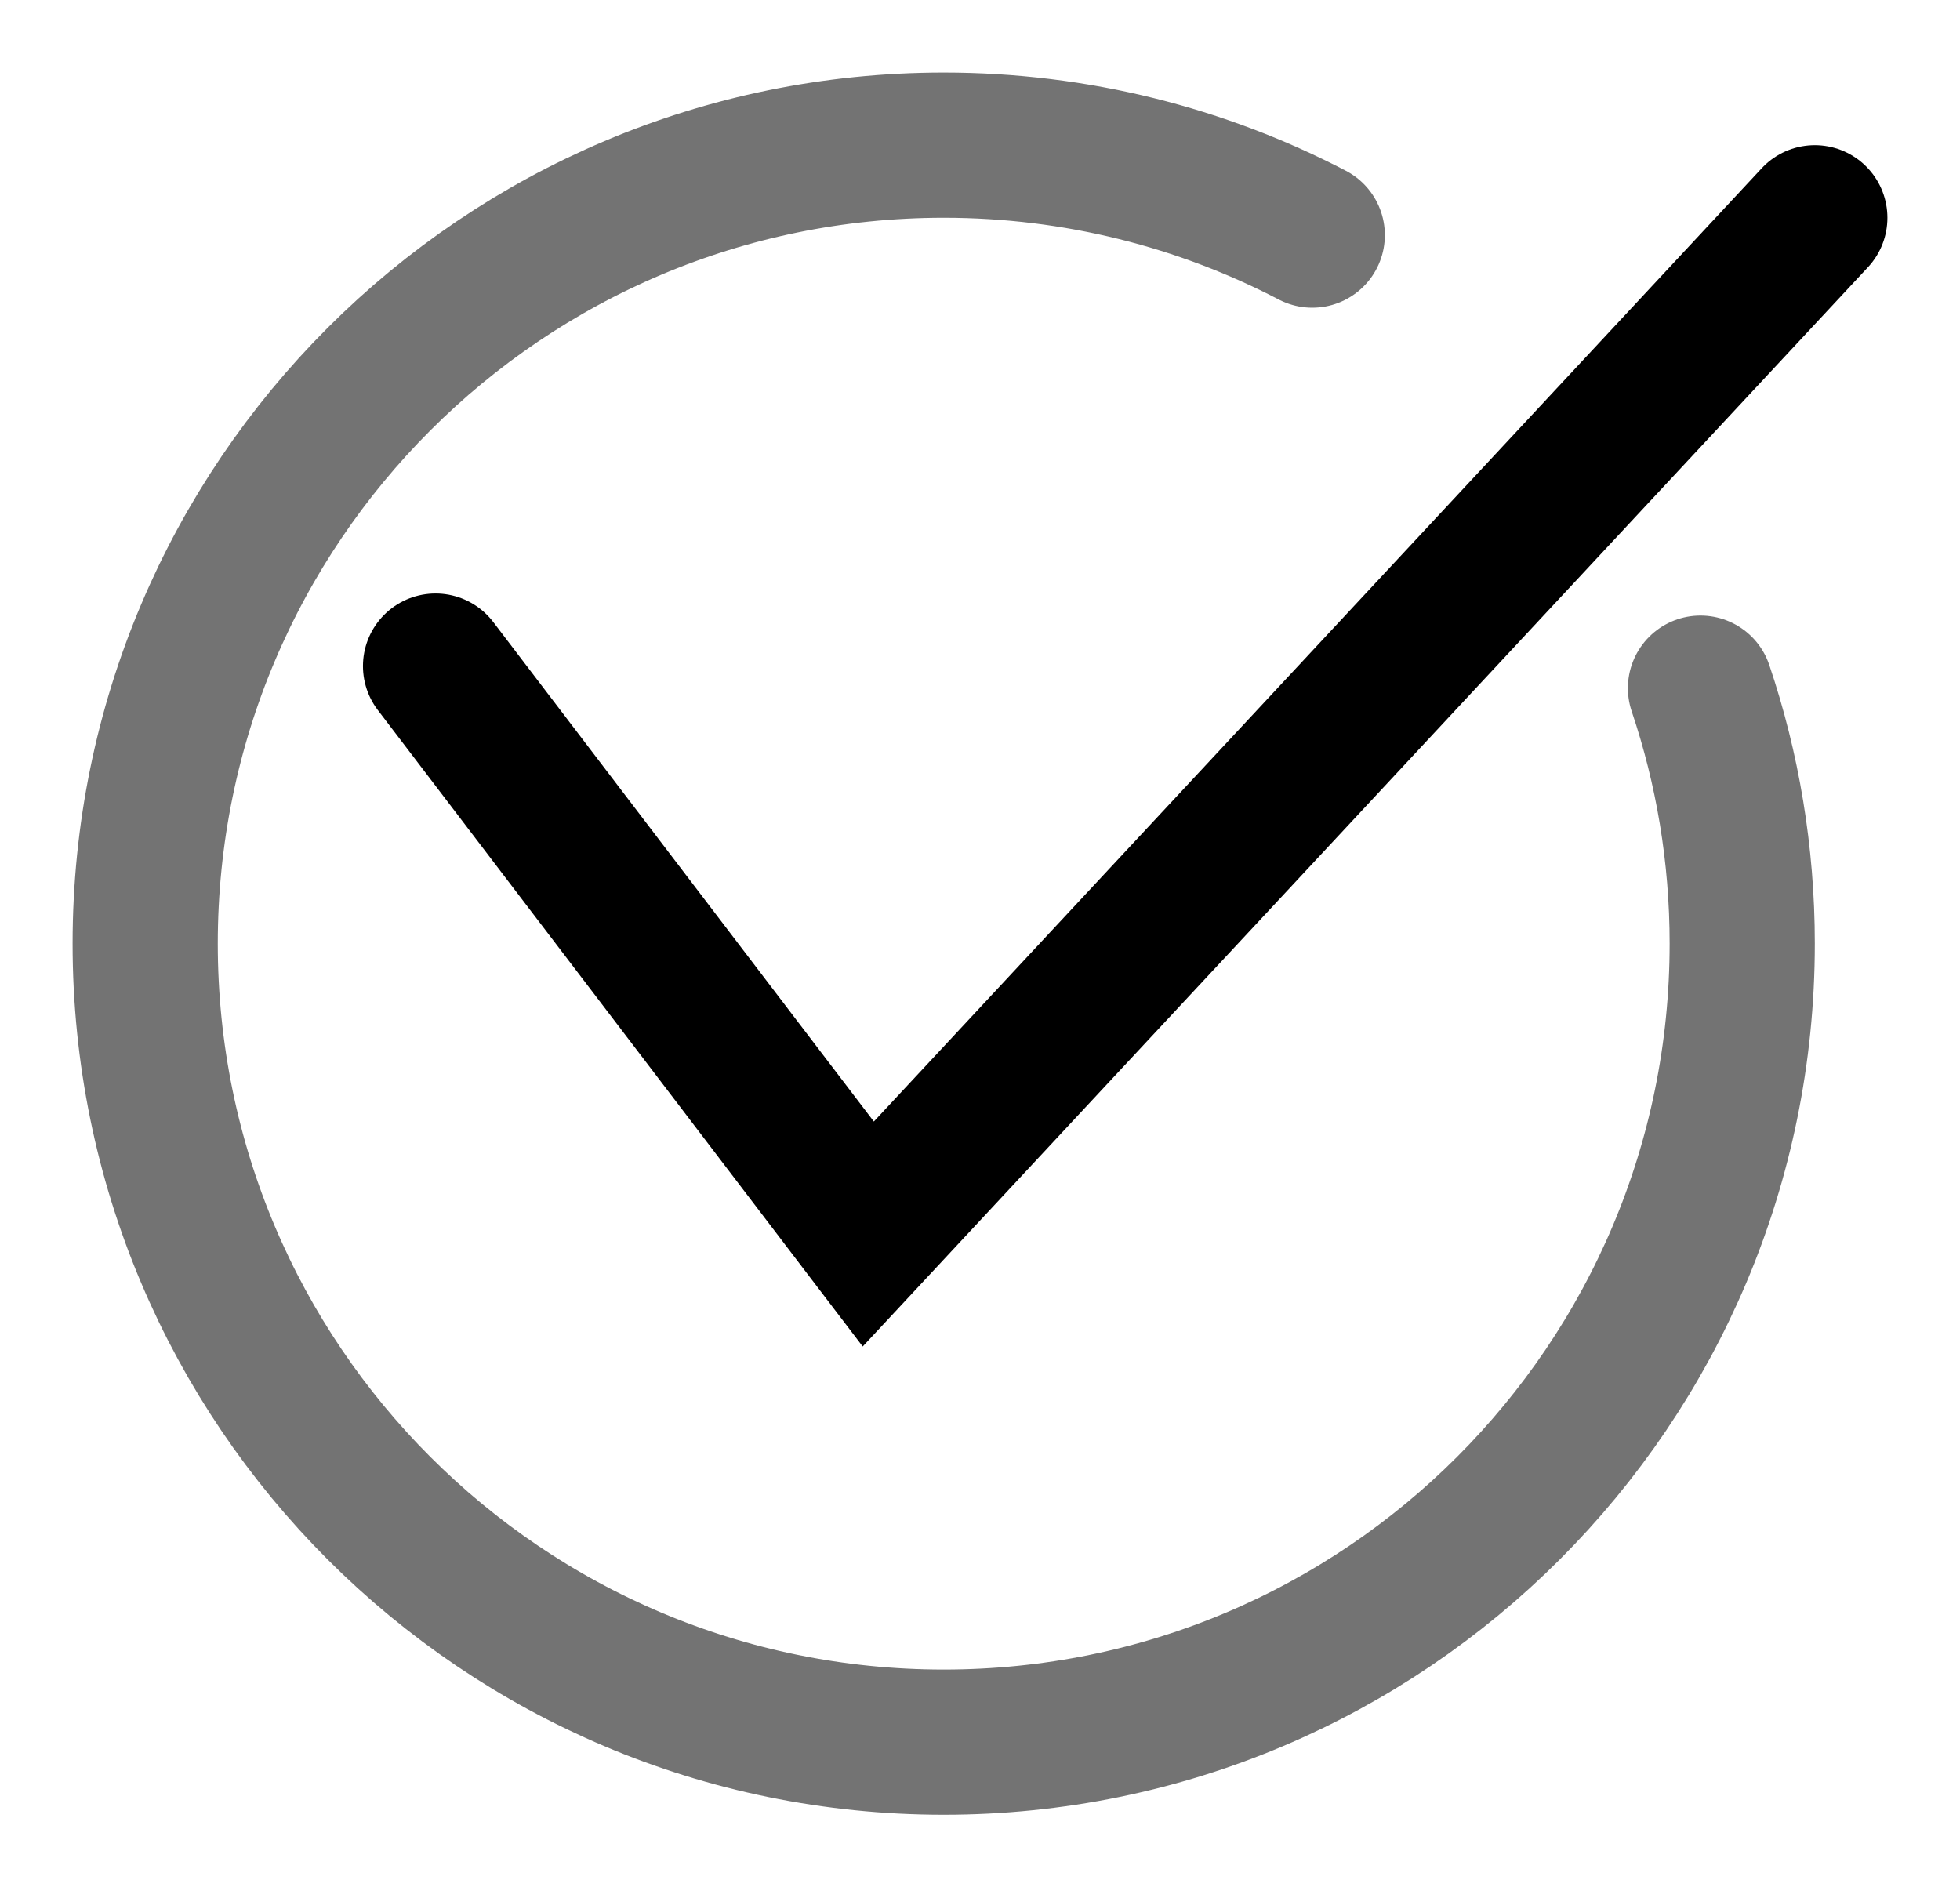 <svg width="27" height="26" viewBox="0 0 27 26" xmlns="http://www.w3.org/2000/svg">
<path d="M23.425 9.48C23.798 10.585 24 11.769 24 13C24 19.075 19.075 24 13 24C6.925 24 2 19.075 2 13C2 6.925 6.925 2 13 2C14.831 2 16.558 2.448 18.077 3.239" stroke="currentColor" stroke-opacity="0.55" stroke-width="2" stroke-linecap="round" fill="none" />
<path d="M6 9.176L11.961 17L25 3" stroke="currentColor" stroke-width="2" stroke-linecap="round" fill="none" />
</svg>
